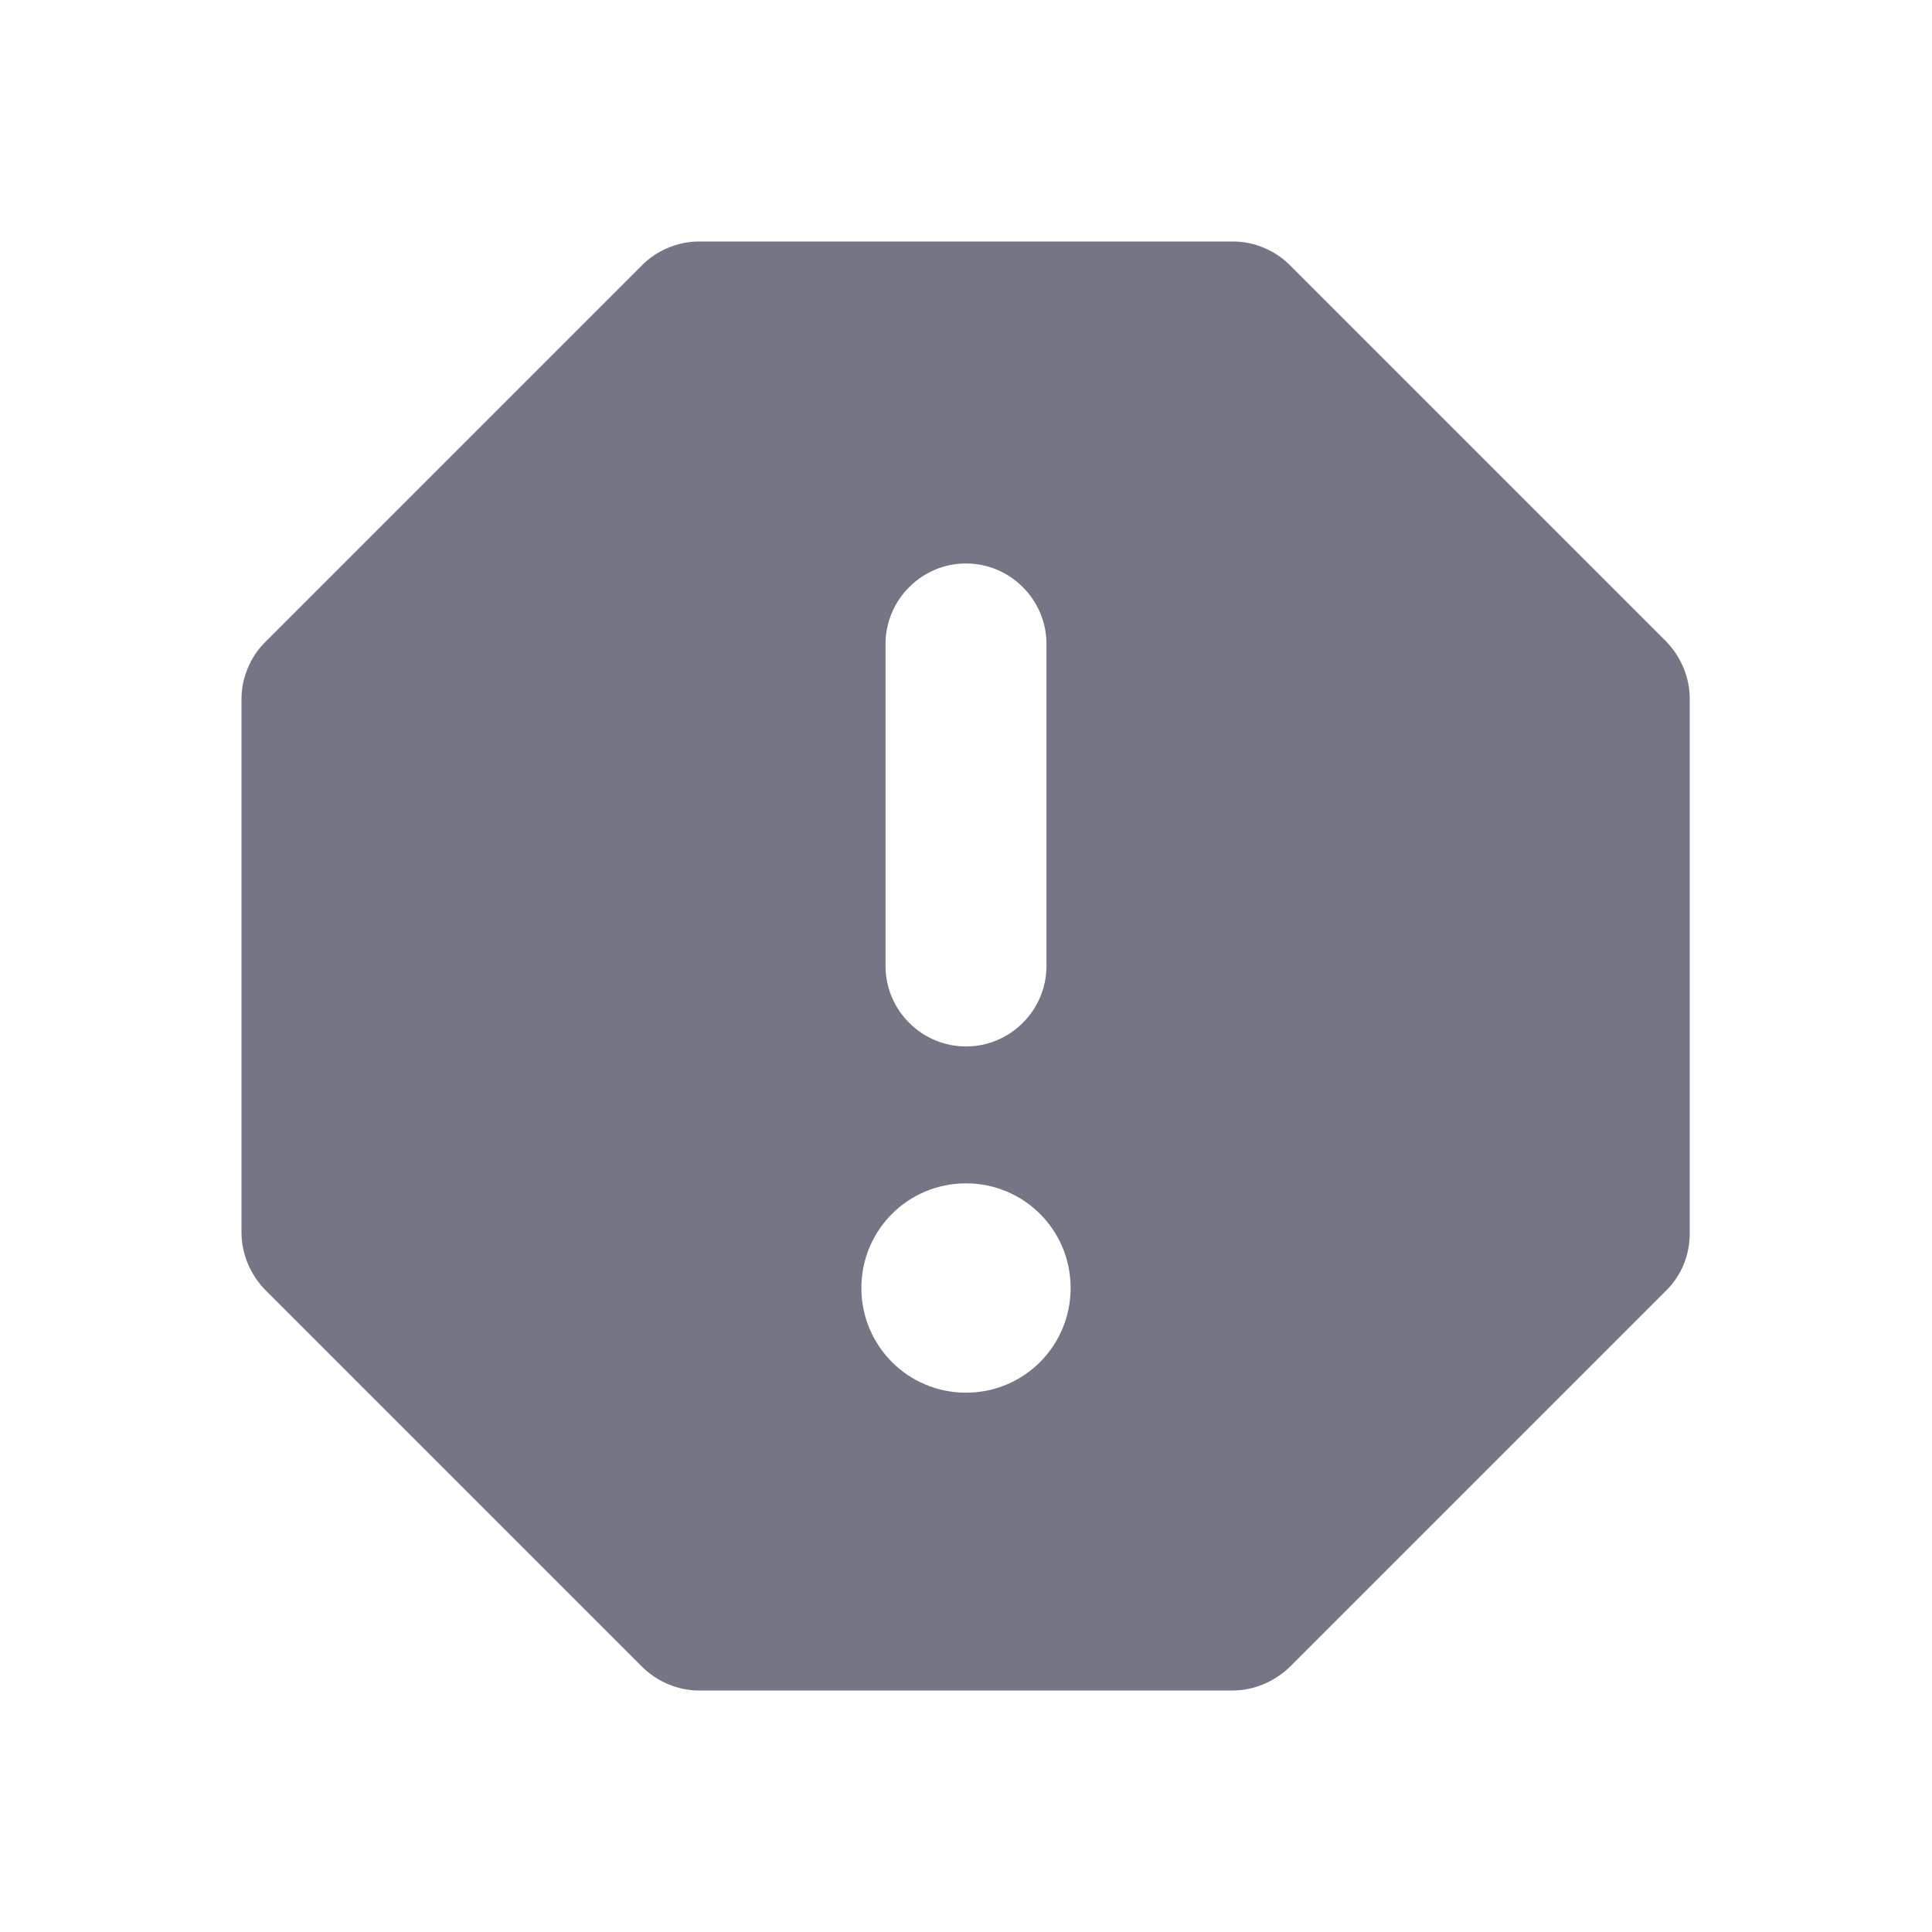 <svg width="20" height="20" viewBox="0 0 20 20" fill="none" xmlns="http://www.w3.org/2000/svg">
<path d="M12.767 2.5H7.233C7.017 2.5 6.8 2.592 6.65 2.742L2.742 6.65C2.592 6.8 2.5 7.017 2.5 7.233V12.758C2.5 12.983 2.592 13.192 2.742 13.35L6.642 17.25C6.8 17.408 7.017 17.5 7.233 17.5H12.758C12.983 17.5 13.192 17.408 13.35 17.258L17.25 13.358C17.408 13.2 17.492 12.992 17.492 12.767V7.233C17.492 7.008 17.4 6.8 17.25 6.642L13.35 2.742C13.2 2.592 12.983 2.5 12.767 2.5ZM10 14.417C9.4 14.417 8.917 13.933 8.917 13.333C8.917 12.733 9.4 12.25 10 12.25C10.6 12.25 11.083 12.733 11.083 13.333C11.083 13.933 10.6 14.417 10 14.417ZM10 10.833C9.542 10.833 9.167 10.458 9.167 10V6.667C9.167 6.208 9.542 5.833 10 5.833C10.458 5.833 10.833 6.208 10.833 6.667V10C10.833 10.458 10.458 10.833 10 10.833Z" fill="#757685"/>
</svg>
